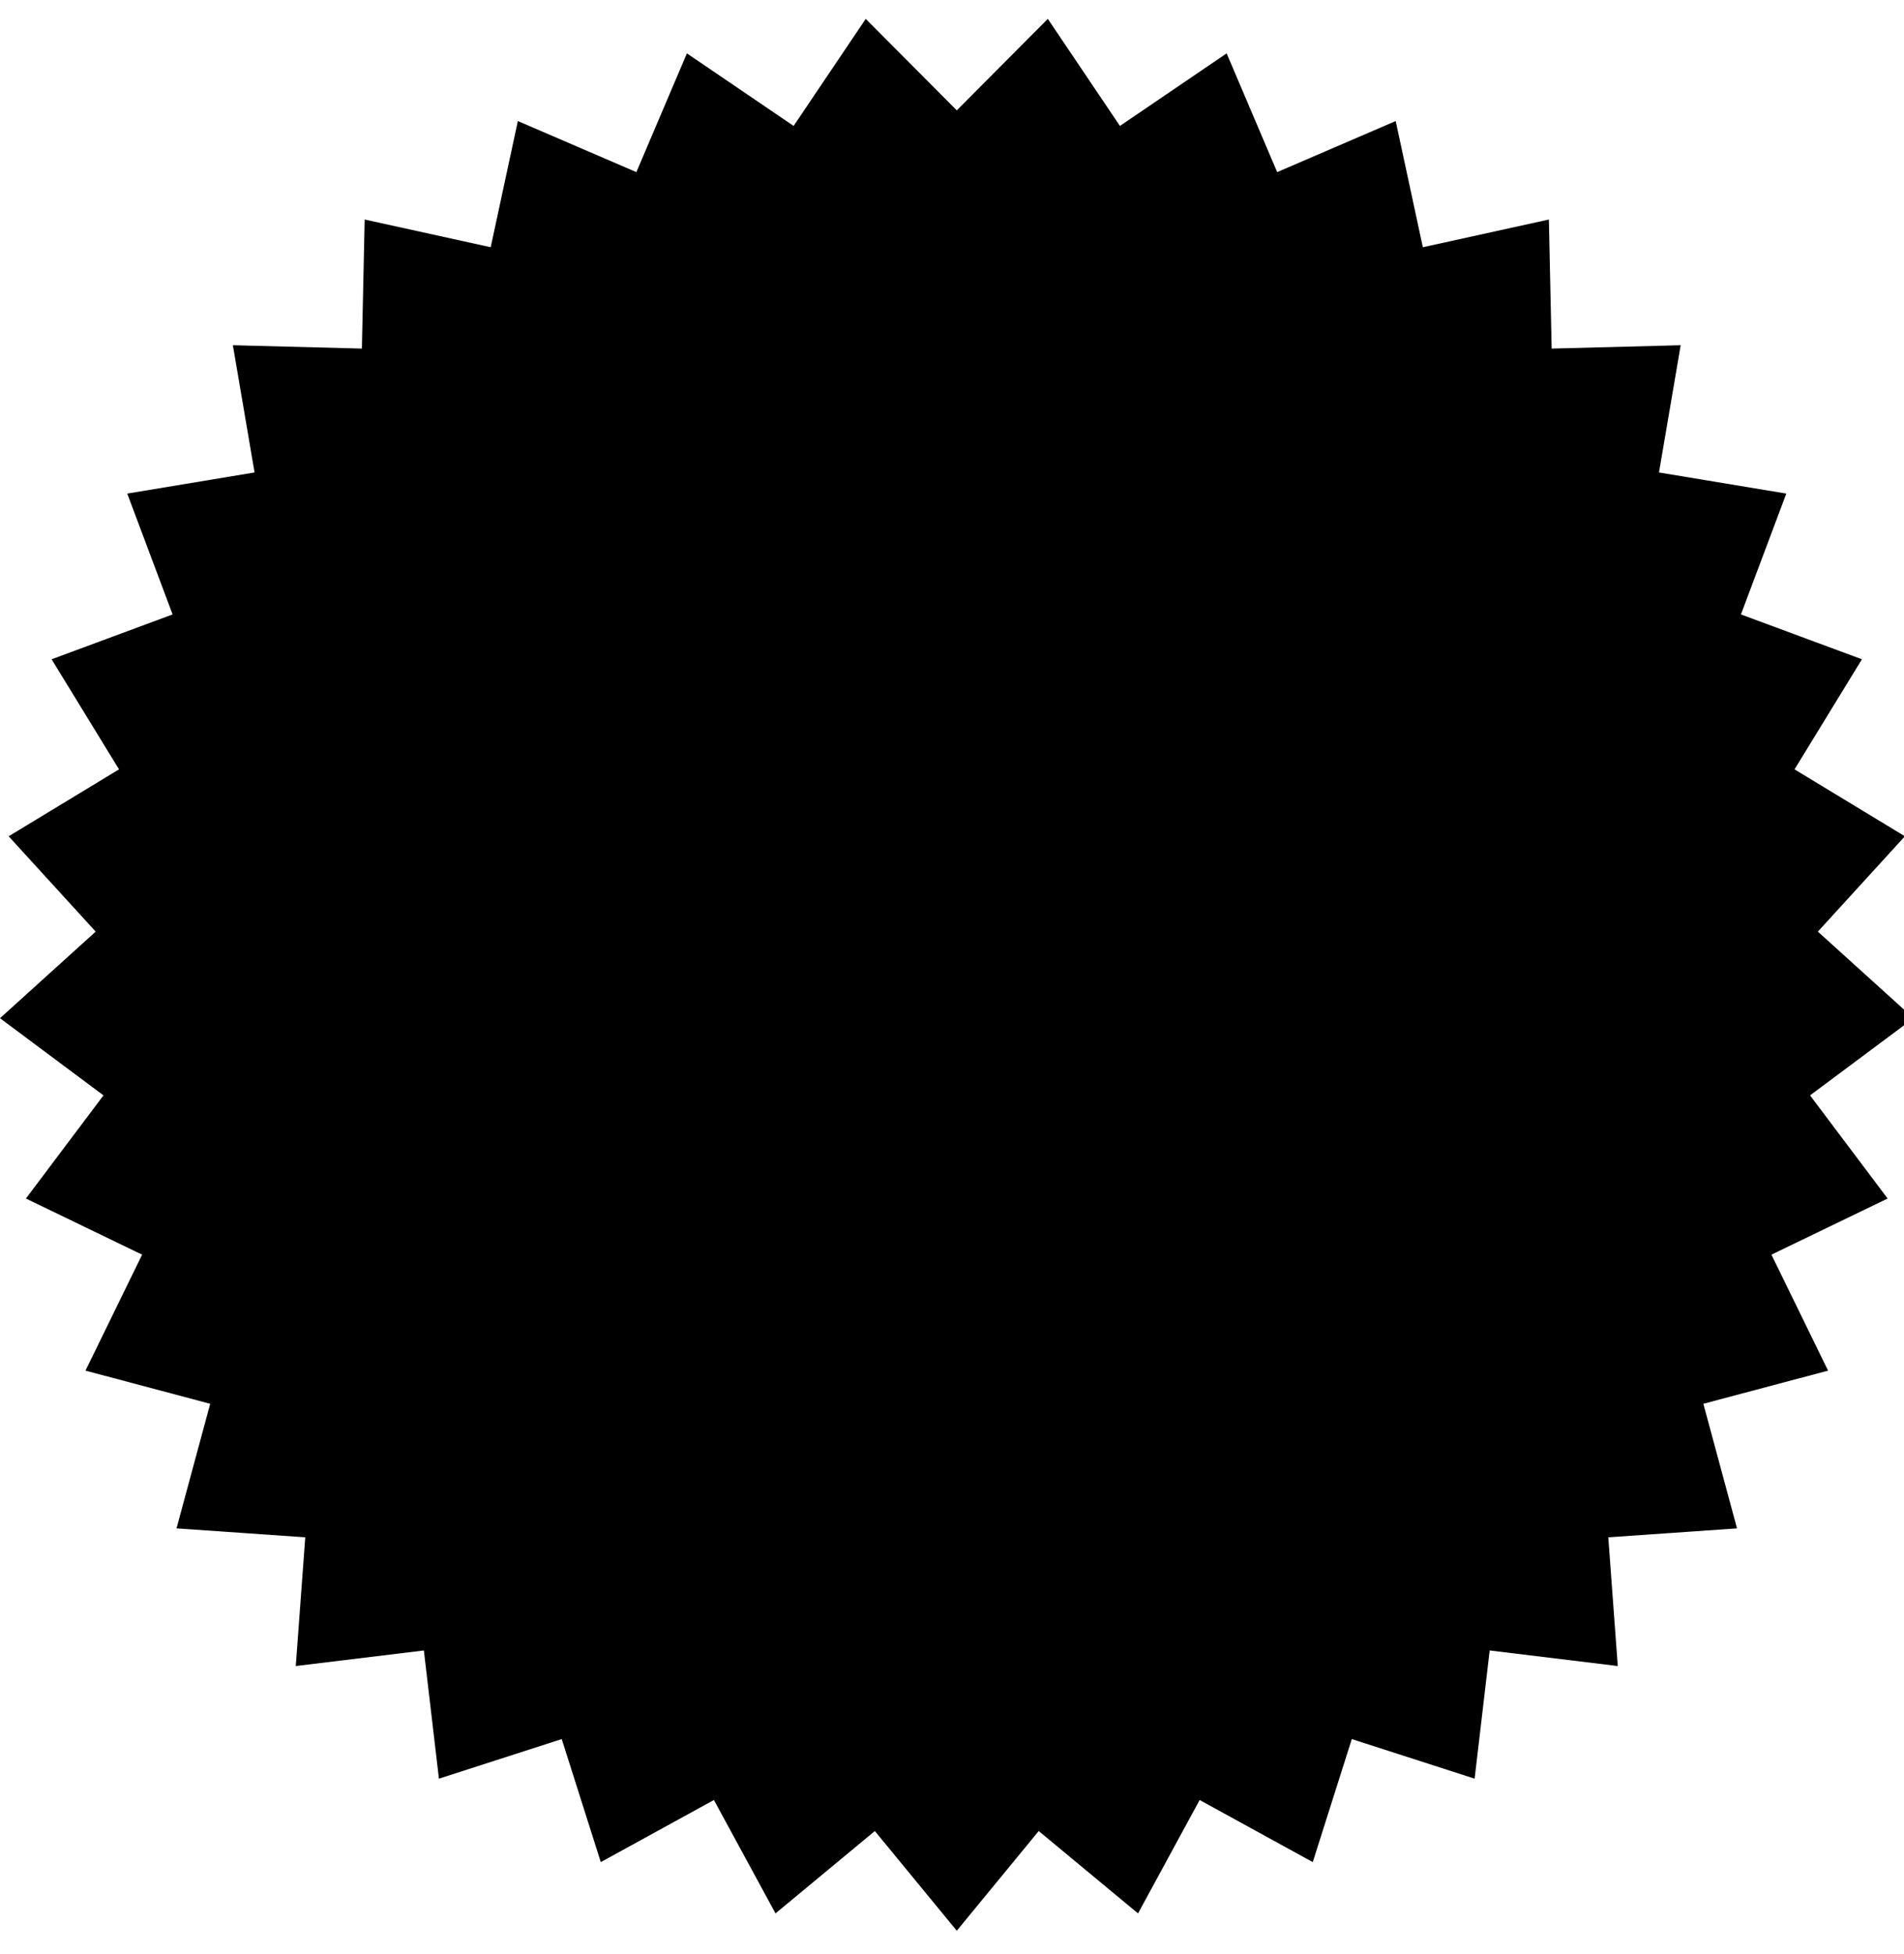 <?xml version="1.0" encoding="utf-8"?>
<!-- Generator: Adobe Illustrator 16.0.0, SVG Export Plug-In . SVG Version: 6.00 Build 0)  -->
<!DOCTYPE svg PUBLIC "-//W3C//DTD SVG 1.1//EN" "http://www.w3.org/Graphics/SVG/1.1/DTD/svg11.dtd">
<svg version="1.1" id="Calque_1" xmlns="http://www.w3.org/2000/svg" xmlns:xlink="http://www.w3.org/1999/xlink" x="0px" y="0px"
	 width="566.409px" height="581.081px" viewBox="0 0 566.409 581.081" enable-background="new 0 0 566.409 581.081"
	 xml:space="preserve">
<polygon points="284.626,32.821 311.712,5.616 333.161,37.454 364.905,15.87 379.938,51.192 415.196,36.001 423.276,73.528 
	460.765,65.292 461.593,103.671 499.972,102.675 493.521,140.515 531.396,146.796 517.901,182.739 553.897,196.075 533.845,228.812 
	566.671,248.718 540.786,277.071 569.249,302.825 538.462,325.773 561.538,356.452 526.972,373.148 543.819,407.638 506.72,417.497 
	516.735,454.554 478.44,457.21 481.263,495.495 443.155,490.86 438.677,528.989 402.14,517.216 390.524,553.806 356.874,535.335 
	338.548,569.064 308.999,544.562 284.626,574.222 260.251,544.562 230.699,569.064 212.375,535.335 178.725,553.806 
	167.108,517.216 130.572,528.989 126.094,490.86 87.987,495.495 90.809,457.21 52.511,454.554 62.529,417.497 25.43,407.638 
	42.276,373.148 7.712,356.452 30.784,325.773 0,302.825 28.463,277.071 2.577,248.718 35.404,228.812 15.353,196.075 
	51.348,182.739 37.853,146.796 75.727,140.515 69.276,102.675 107.653,103.671 108.483,65.292 145.974,73.528 154.052,36.001 
	189.311,51.192 204.343,15.87 236.088,37.454 257.543,5.616 "/>
</svg>
